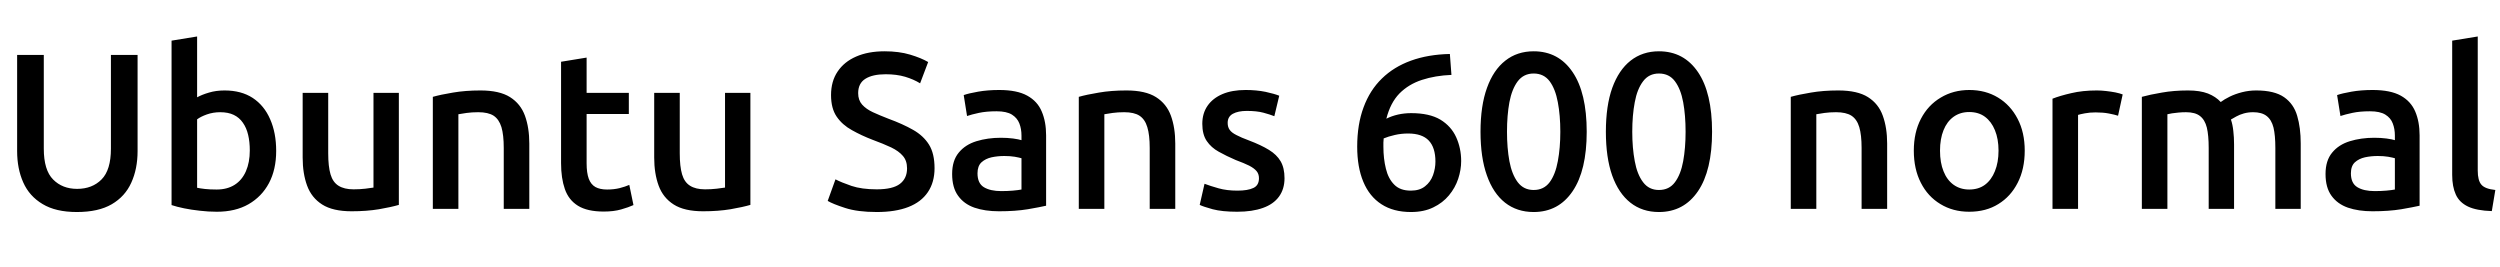 <svg xmlns="http://www.w3.org/2000/svg" xmlns:xlink="http://www.w3.org/1999/xlink" width="270.024" height="28.8"><path fill="black" d="M8.30 22.90L8.30 22.90Q6.02 22.90 4.60 22.04Q3.17 21.19 2.51 19.70Q1.85 18.22 1.85 16.32L1.85 16.32L1.85 5.93L4.73 5.93L4.73 16.06Q4.73 18.38 5.74 19.39Q6.74 20.40 8.33 20.40L8.33 20.40Q9.96 20.40 10.97 19.38Q11.98 18.36 11.98 16.06L11.98 16.06L11.98 5.93L14.86 5.93L14.86 16.32Q14.86 18.24 14.18 19.73Q13.51 21.22 12.07 22.06Q10.63 22.90 8.30 22.90ZM23.42 22.87L23.42 22.87Q22.49 22.87 21.58 22.76Q20.66 22.66 19.88 22.50Q19.10 22.34 18.53 22.15L18.53 22.15L18.53 4.39L21.29 3.94L21.29 10.51Q21.82 10.22 22.57 10.00Q23.33 9.77 24.26 9.77L24.26 9.77Q26.06 9.77 27.30 10.58Q28.54 11.40 29.18 12.88Q29.83 14.35 29.83 16.30L29.83 16.30Q29.83 18.31 29.05 19.78Q28.27 21.24 26.84 22.06Q25.42 22.87 23.42 22.87ZM23.40 20.47L23.40 20.47Q24.53 20.47 25.33 19.97Q26.14 19.46 26.56 18.50Q26.98 17.54 26.98 16.25L26.98 16.25Q26.98 15.31 26.80 14.56Q26.62 13.80 26.23 13.25Q25.85 12.70 25.25 12.41Q24.65 12.12 23.78 12.12L23.78 12.12Q23.02 12.12 22.34 12.36Q21.67 12.60 21.29 12.89L21.29 12.89L21.29 20.28Q21.60 20.35 22.13 20.41Q22.66 20.47 23.40 20.47ZM37.97 22.82L37.97 22.82Q35.95 22.82 34.80 22.09Q33.65 21.36 33.17 20.05Q32.69 18.74 32.69 17.02L32.69 17.02L32.69 10.03L35.45 10.03L35.45 16.56Q35.45 17.98 35.70 18.83Q35.95 19.68 36.56 20.06Q37.18 20.45 38.18 20.45L38.18 20.45Q38.86 20.45 39.46 20.38Q40.06 20.30 40.34 20.26L40.34 20.26L40.34 10.03L43.08 10.03L43.08 22.13Q42.26 22.37 40.93 22.60Q39.60 22.82 37.97 22.82ZM49.51 22.56L46.75 22.56L46.75 10.46Q47.59 10.22 48.92 10.00Q50.26 9.77 51.89 9.77L51.89 9.77Q53.95 9.77 55.09 10.49Q56.23 11.21 56.70 12.50Q57.17 13.80 57.17 15.50L57.17 15.50L57.17 22.56L54.41 22.56L54.41 15.98Q54.41 14.57 54.16 13.73Q53.90 12.89 53.32 12.50Q52.73 12.12 51.65 12.12L51.65 12.12Q50.98 12.12 50.39 12.20Q49.80 12.29 49.51 12.34L49.51 12.34L49.51 22.56ZM65.21 22.85L65.21 22.85Q63.43 22.85 62.42 22.22Q61.42 21.60 61.01 20.42Q60.60 19.25 60.60 17.62L60.60 17.62L60.60 6.67L63.36 6.22L63.36 10.03L67.92 10.03L67.92 12.31L63.36 12.31L63.36 17.64Q63.36 18.67 63.59 19.30Q63.82 19.92 64.31 20.20Q64.80 20.47 65.57 20.47L65.57 20.47Q66.31 20.47 66.92 20.32Q67.54 20.16 67.97 19.97L67.97 19.97L68.42 22.15Q67.90 22.39 67.09 22.62Q66.29 22.85 65.21 22.85ZM75.94 22.82L75.94 22.82Q73.92 22.82 72.77 22.09Q71.62 21.36 71.14 20.05Q70.66 18.74 70.66 17.02L70.66 17.02L70.66 10.03L73.42 10.03L73.42 16.56Q73.42 17.98 73.67 18.83Q73.92 19.68 74.53 20.06Q75.14 20.45 76.15 20.45L76.15 20.45Q76.82 20.45 77.42 20.38Q78.02 20.30 78.31 20.26L78.31 20.26L78.31 10.03L81.05 10.03L81.05 22.13Q80.23 22.37 78.90 22.60Q77.57 22.82 75.94 22.82ZM94.70 22.90L94.70 22.90Q92.62 22.90 91.28 22.46Q89.95 22.03 89.40 21.70L89.40 21.70L90.24 19.37Q90.86 19.70 91.97 20.08Q93.07 20.45 94.70 20.45L94.70 20.45Q96.43 20.45 97.20 19.86Q97.97 19.27 97.97 18.19L97.97 18.19Q97.97 17.35 97.52 16.84Q97.08 16.32 96.25 15.92Q95.42 15.53 94.25 15.10L94.25 15.10Q93.05 14.64 92.02 14.06Q90.98 13.49 90.37 12.60Q89.76 11.71 89.76 10.27L89.76 10.27Q89.76 8.78 90.47 7.73Q91.18 6.67 92.47 6.11Q93.77 5.54 95.54 5.54L95.54 5.54Q97.10 5.54 98.30 5.90Q99.50 6.26 100.25 6.70L100.25 6.70L99.38 9.00Q98.69 8.57 97.76 8.29Q96.84 8.02 95.66 8.02L95.66 8.02Q94.25 8.02 93.47 8.51Q92.69 9.00 92.69 10.06L92.69 10.06Q92.69 10.82 93.12 11.30Q93.55 11.78 94.28 12.12Q95.02 12.46 95.95 12.82L95.95 12.82Q97.51 13.39 98.63 14.03Q99.74 14.66 100.34 15.62Q100.94 16.58 100.94 18.17L100.94 18.17Q100.94 19.68 100.22 20.75Q99.50 21.82 98.11 22.36Q96.72 22.90 94.70 22.90ZM107.90 22.82L107.90 22.82Q106.39 22.82 105.25 22.43Q104.11 22.03 103.48 21.14Q102.84 20.26 102.84 18.79L102.84 18.79Q102.84 17.35 103.55 16.49Q104.26 15.62 105.47 15.25Q106.68 14.88 108.10 14.88L108.10 14.88Q108.79 14.88 109.43 14.96Q110.06 15.05 110.33 15.14L110.33 15.14L110.33 14.64Q110.33 13.92 110.10 13.33Q109.87 12.74 109.30 12.38Q108.72 12.02 107.64 12.02L107.64 12.02Q106.54 12.02 105.74 12.19Q104.95 12.36 104.45 12.53L104.45 12.53L104.09 10.27Q104.62 10.08 105.65 9.90Q106.68 9.72 107.93 9.72L107.93 9.72Q109.85 9.72 110.95 10.33Q112.06 10.94 112.52 12.05Q112.99 13.15 112.99 14.62L112.99 14.62L112.99 22.22Q112.34 22.37 111.01 22.60Q109.68 22.82 107.90 22.82ZM108.14 20.64L108.14 20.64Q108.82 20.64 109.39 20.59Q109.97 20.54 110.33 20.47L110.33 20.47L110.33 17.09Q110.09 17.02 109.60 16.93Q109.10 16.85 108.48 16.85L108.48 16.85Q107.76 16.85 107.10 16.99Q106.44 17.14 106.01 17.53Q105.58 17.93 105.58 18.72L105.58 18.72Q105.58 19.80 106.27 20.22Q106.97 20.64 108.14 20.64ZM119.28 22.56L116.52 22.56L116.52 10.46Q117.36 10.22 118.69 10.00Q120.02 9.77 121.66 9.77L121.66 9.77Q123.72 9.77 124.86 10.49Q126.00 11.21 126.47 12.50Q126.94 13.80 126.94 15.50L126.94 15.50L126.94 22.56L124.18 22.56L124.18 15.98Q124.18 14.57 123.92 13.73Q123.67 12.89 123.08 12.50Q122.50 12.12 121.42 12.12L121.42 12.12Q120.74 12.12 120.16 12.20Q119.57 12.29 119.28 12.34L119.28 12.34L119.28 22.56ZM133.63 22.87L133.63 22.87Q132.00 22.87 130.98 22.60Q129.96 22.32 129.58 22.13L129.58 22.13L130.10 19.85Q130.73 20.09 131.62 20.34Q132.50 20.59 133.66 20.59L133.66 20.59Q134.78 20.59 135.38 20.30Q135.98 20.02 135.98 19.25L135.98 19.25Q135.98 18.79 135.72 18.48Q135.46 18.17 134.92 17.89Q134.38 17.62 133.46 17.28L133.46 17.28Q132.46 16.85 131.64 16.39Q130.82 15.94 130.34 15.23Q129.86 14.52 129.86 13.37L129.86 13.37Q129.86 12.24 130.43 11.42Q130.99 10.61 132.04 10.16Q133.08 9.72 134.54 9.72L134.54 9.72Q135.72 9.72 136.69 9.92Q137.66 10.13 138.17 10.34L138.17 10.34L137.64 12.55Q137.16 12.36 136.45 12.17Q135.74 11.98 134.66 11.98L134.66 11.98Q133.73 11.98 133.16 12.29Q132.60 12.60 132.60 13.27L132.60 13.27Q132.60 13.73 132.82 14.03Q133.03 14.33 133.55 14.59Q134.06 14.86 134.90 15.17L134.90 15.17Q136.22 15.67 137.06 16.19Q137.90 16.70 138.32 17.42Q138.74 18.14 138.74 19.25L138.74 19.25Q138.74 20.42 138.14 21.24Q137.54 22.06 136.40 22.46Q135.26 22.87 133.63 22.87ZM152.40 22.90L152.40 22.90Q150.50 22.90 149.21 22.06Q147.91 21.22 147.25 19.63Q146.59 18.05 146.59 15.84L146.59 15.84Q146.59 13.44 147.28 11.59Q147.96 9.74 149.26 8.48Q150.55 7.22 152.40 6.55Q154.25 5.88 156.60 5.83L156.60 5.83L156.77 8.09Q155.02 8.16 153.58 8.63Q152.14 9.10 151.15 10.10Q150.17 11.11 149.74 12.82L149.74 12.82Q150.31 12.53 151.01 12.37Q151.70 12.22 152.42 12.22L152.42 12.22Q154.39 12.22 155.57 12.92Q156.74 13.63 157.28 14.82Q157.82 16.01 157.82 17.40L157.82 17.40Q157.82 18.34 157.50 19.31Q157.18 20.28 156.50 21.10Q155.83 21.91 154.81 22.40Q153.79 22.90 152.40 22.90ZM152.38 20.59L152.38 20.59Q153.34 20.59 153.92 20.12Q154.51 19.66 154.78 18.92Q155.04 18.19 155.04 17.45L155.04 17.45Q155.04 15.94 154.32 15.18Q153.60 14.42 152.09 14.42L152.09 14.42Q151.34 14.42 150.65 14.58Q149.95 14.74 149.45 14.95L149.45 14.95Q149.42 15.19 149.42 15.40Q149.42 15.60 149.42 15.84L149.42 15.84Q149.42 17.14 149.69 18.22Q149.95 19.30 150.59 19.94Q151.22 20.59 152.38 20.59ZM165.65 22.90L165.65 22.90Q163.85 22.90 162.56 21.89Q161.28 20.88 160.60 18.95Q159.91 17.02 159.91 14.23L159.91 14.23Q159.91 11.42 160.61 9.49Q161.30 7.56 162.59 6.55Q163.87 5.54 165.65 5.54L165.65 5.54Q168.34 5.54 169.86 7.79Q171.38 10.03 171.38 14.23L171.38 14.23Q171.38 18.41 169.86 20.65Q168.34 22.90 165.65 22.90ZM165.65 20.52L165.65 20.52Q166.75 20.52 167.38 19.68Q168 18.84 168.26 17.41Q168.53 15.98 168.53 14.23L168.53 14.23Q168.53 12.46 168.26 11.04Q168 9.62 167.38 8.78Q166.75 7.94 165.65 7.94L165.65 7.94Q164.57 7.94 163.93 8.78Q163.30 9.62 163.03 11.04Q162.77 12.46 162.77 14.23L162.77 14.23Q162.77 15.98 163.03 17.41Q163.30 18.84 163.93 19.68Q164.57 20.52 165.65 20.52ZM179.18 22.90L179.18 22.90Q177.38 22.90 176.10 21.89Q174.82 20.88 174.13 18.95Q173.45 17.02 173.45 14.23L173.45 14.23Q173.45 11.42 174.14 9.49Q174.84 7.56 176.12 6.55Q177.41 5.54 179.18 5.54L179.18 5.54Q181.87 5.54 183.40 7.79Q184.92 10.03 184.92 14.23L184.92 14.23Q184.92 18.41 183.40 20.65Q181.87 22.90 179.18 22.90ZM179.18 20.52L179.18 20.52Q180.29 20.52 180.91 19.68Q181.54 18.84 181.80 17.41Q182.06 15.98 182.06 14.23L182.06 14.23Q182.06 12.46 181.80 11.04Q181.54 9.62 180.91 8.78Q180.29 7.94 179.18 7.94L179.18 7.94Q178.10 7.94 177.47 8.78Q176.83 9.62 176.57 11.04Q176.30 12.46 176.30 14.23L176.30 14.23Q176.30 15.98 176.57 17.41Q176.83 18.84 177.47 19.68Q178.10 20.52 179.18 20.52ZM196.18 22.56L193.42 22.56L193.42 10.46Q194.26 10.22 195.59 10.00Q196.92 9.77 198.55 9.77L198.55 9.77Q200.62 9.77 201.76 10.49Q202.90 11.21 203.36 12.50Q203.83 13.80 203.83 15.50L203.83 15.50L203.83 22.56L201.07 22.56L201.07 15.98Q201.07 14.57 200.82 13.73Q200.57 12.89 199.98 12.50Q199.39 12.12 198.31 12.12L198.31 12.12Q197.64 12.12 197.05 12.20Q196.46 12.29 196.18 12.34L196.18 12.34L196.18 22.56ZM212.69 22.87L212.69 22.87Q210.94 22.87 209.58 22.04Q208.22 21.22 207.47 19.74Q206.71 18.26 206.71 16.27L206.71 16.27Q206.71 14.30 207.48 12.83Q208.25 11.35 209.62 10.54Q210.98 9.72 212.71 9.72L212.71 9.72Q214.46 9.72 215.81 10.54Q217.15 11.35 217.92 12.83Q218.69 14.30 218.69 16.27L218.69 16.27Q218.69 18.26 217.93 19.74Q217.18 21.22 215.84 22.04Q214.51 22.87 212.69 22.87ZM212.69 20.47L212.69 20.47Q213.70 20.47 214.39 19.96Q215.09 19.44 215.47 18.49Q215.86 17.54 215.86 16.27L215.86 16.27Q215.86 15.00 215.47 14.06Q215.09 13.13 214.39 12.61Q213.70 12.10 212.69 12.10L212.69 12.10Q211.73 12.10 211.01 12.61Q210.29 13.13 209.92 14.06Q209.54 15.00 209.54 16.27L209.54 16.27Q209.54 17.57 209.92 18.50Q210.29 19.44 211.01 19.96Q211.73 20.47 212.69 20.47ZM224.45 22.56L221.69 22.56L221.69 10.66Q222.50 10.34 223.72 10.06Q224.93 9.77 226.49 9.77L226.49 9.77Q226.94 9.77 227.47 9.83Q228.00 9.89 228.48 9.98Q228.96 10.08 229.27 10.20L229.27 10.20L228.77 12.50Q228.41 12.38 227.78 12.26Q227.16 12.14 226.34 12.14L226.34 12.14Q225.72 12.14 225.19 12.24Q224.66 12.34 224.45 12.41L224.45 12.41L224.45 22.56ZM234.10 22.56L231.34 22.56L231.34 10.46Q232.20 10.22 233.50 10.00Q234.79 9.77 236.33 9.77L236.33 9.77Q237.62 9.77 238.48 10.10Q239.33 10.44 239.86 11.02L239.86 11.02Q240.24 10.73 240.83 10.44Q241.42 10.15 242.16 9.96Q242.90 9.77 243.70 9.77L243.70 9.77Q245.66 9.77 246.71 10.50Q247.75 11.23 248.12 12.52Q248.50 13.80 248.50 15.50L248.50 15.50L248.50 22.56L245.76 22.56L245.76 15.98Q245.76 14.62 245.56 13.78Q245.35 12.94 244.82 12.53Q244.30 12.12 243.36 12.12L243.36 12.12Q242.83 12.12 242.36 12.25Q241.90 12.38 241.54 12.58Q241.18 12.77 240.96 12.91L240.96 12.91Q241.15 13.46 241.22 14.15Q241.30 14.83 241.30 15.60L241.30 15.60L241.30 22.56L238.56 22.56L238.56 15.98Q238.56 14.62 238.36 13.78Q238.15 12.94 237.62 12.53Q237.10 12.12 236.11 12.12L236.11 12.12Q235.68 12.12 235.28 12.16Q234.89 12.19 234.60 12.24Q234.31 12.29 234.10 12.34L234.10 12.34L234.10 22.56ZM256.25 22.82L256.25 22.82Q254.74 22.82 253.60 22.43Q252.46 22.03 251.82 21.14Q251.18 20.26 251.18 18.79L251.18 18.79Q251.18 17.35 251.89 16.49Q252.60 15.62 253.81 15.25Q255.02 14.88 256.44 14.88L256.44 14.88Q257.14 14.88 257.77 14.96Q258.41 15.05 258.67 15.14L258.67 15.14L258.67 14.64Q258.67 13.92 258.44 13.33Q258.22 12.74 257.64 12.38Q257.06 12.02 255.98 12.02L255.98 12.02Q254.88 12.02 254.09 12.19Q253.30 12.36 252.79 12.53L252.79 12.53L252.43 10.27Q252.96 10.08 253.99 9.90Q255.02 9.72 256.27 9.72L256.27 9.72Q258.19 9.72 259.30 10.33Q260.40 10.94 260.87 12.05Q261.34 13.15 261.34 14.62L261.34 14.62L261.34 22.22Q260.69 22.37 259.36 22.60Q258.02 22.82 256.25 22.82ZM256.49 20.64L256.49 20.64Q257.16 20.64 257.74 20.59Q258.31 20.54 258.67 20.47L258.67 20.47L258.67 17.09Q258.43 17.02 257.94 16.93Q257.45 16.85 256.82 16.85L256.82 16.85Q256.10 16.85 255.44 16.99Q254.78 17.14 254.35 17.53Q253.92 17.93 253.92 18.72L253.92 18.72Q253.92 19.80 254.62 20.22Q255.31 20.64 256.49 20.64ZM269.52 20.52L269.14 22.80Q267.50 22.75 266.57 22.31Q265.63 21.86 265.25 21.01Q264.86 20.16 264.86 18.89L264.86 18.89L264.86 4.39L267.62 3.94L267.62 18.43Q267.62 19.49 268.01 19.94Q268.39 20.40 269.52 20.52L269.52 20.52Z"/></svg>